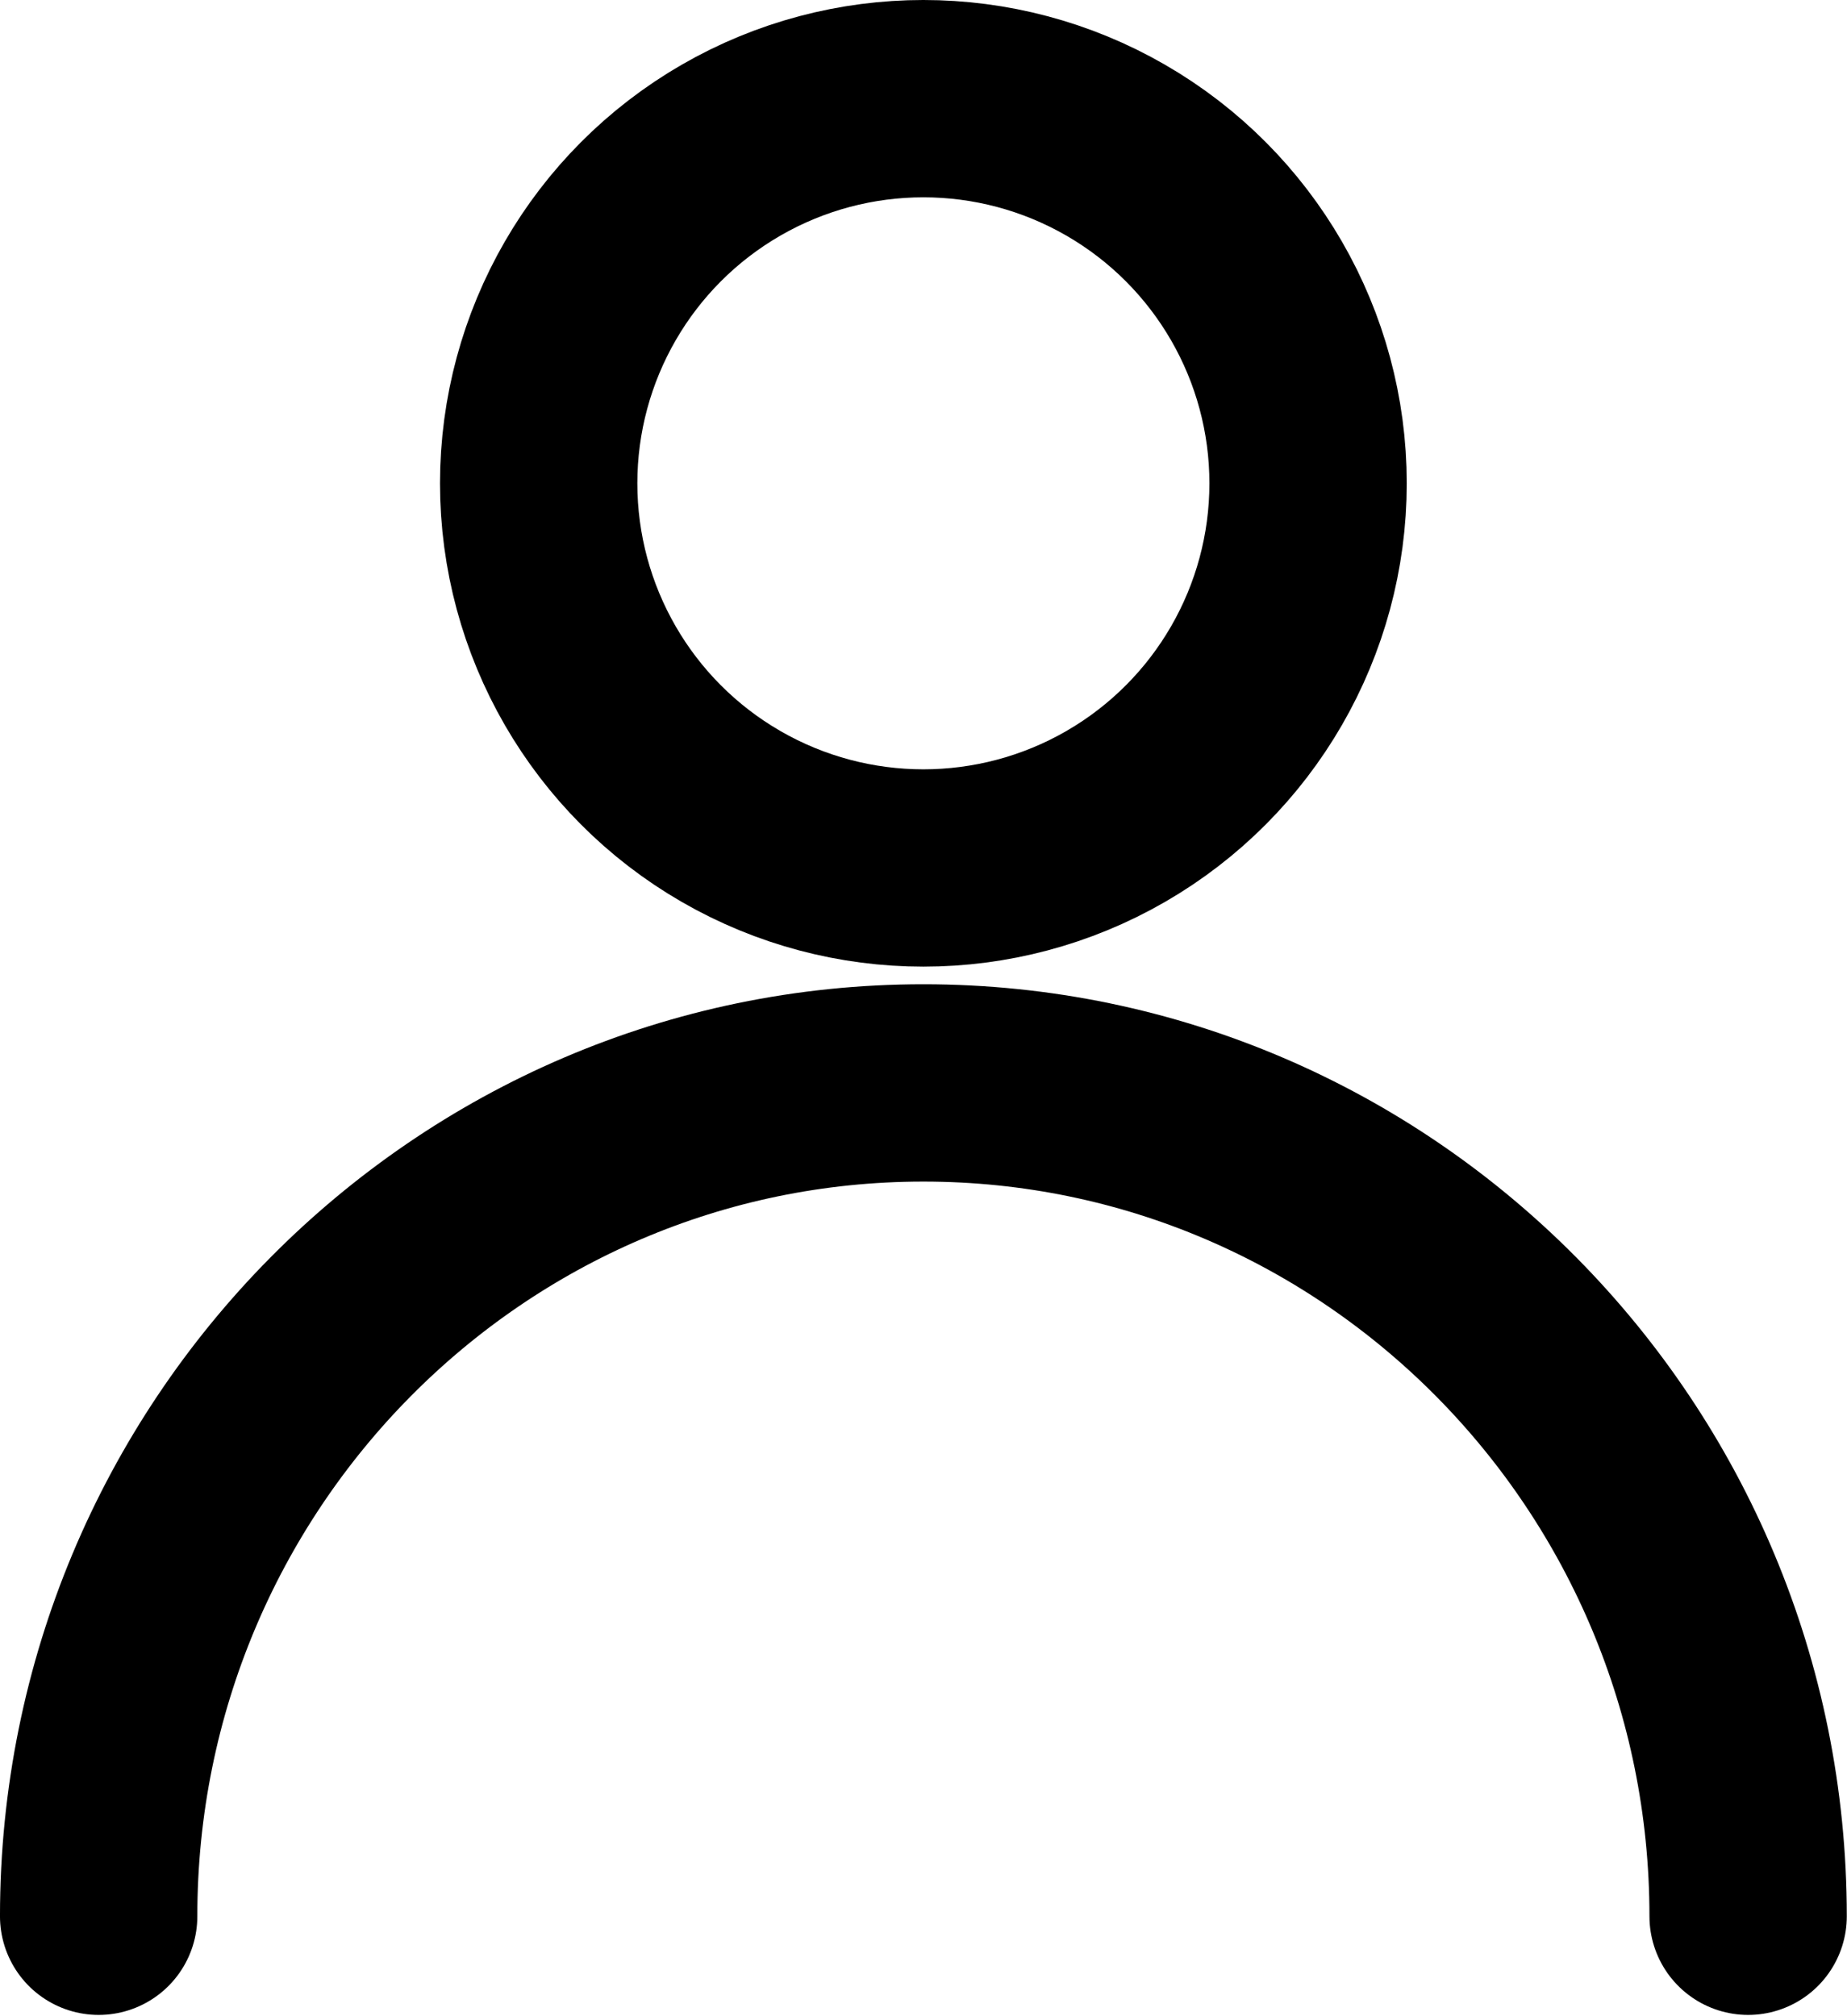 <svg xmlns="http://www.w3.org/2000/svg" xmlns:xlink="http://www.w3.org/1999/xlink" width="100%" height="100%" version="1.1" viewBox="0 0 741 809" xml:space="preserve" style="fill-rule:evenodd;clip-rule:evenodd;stroke-linecap:round;stroke-linejoin:round;stroke-miterlimit:1.5"><g><path d="M1753,1673.45C1753,1488.91 1901.26,1339.09 2083.88,1339.09C2266.49,1339.09 2414.75,1488.91 2414.75,1673.45" transform="matrix(1,0,0,1,-1713.42,-904.592)" style="fill:none;stroke:#000;stroke-width:79.17px"/></g><g transform="matrix(1,0,0,1,-2033.78,-719.63)"><circle cx="2404.23" cy="913.551" r="154.338" style="fill:none;stroke:#000;stroke-width:79.17px"/></g></svg>